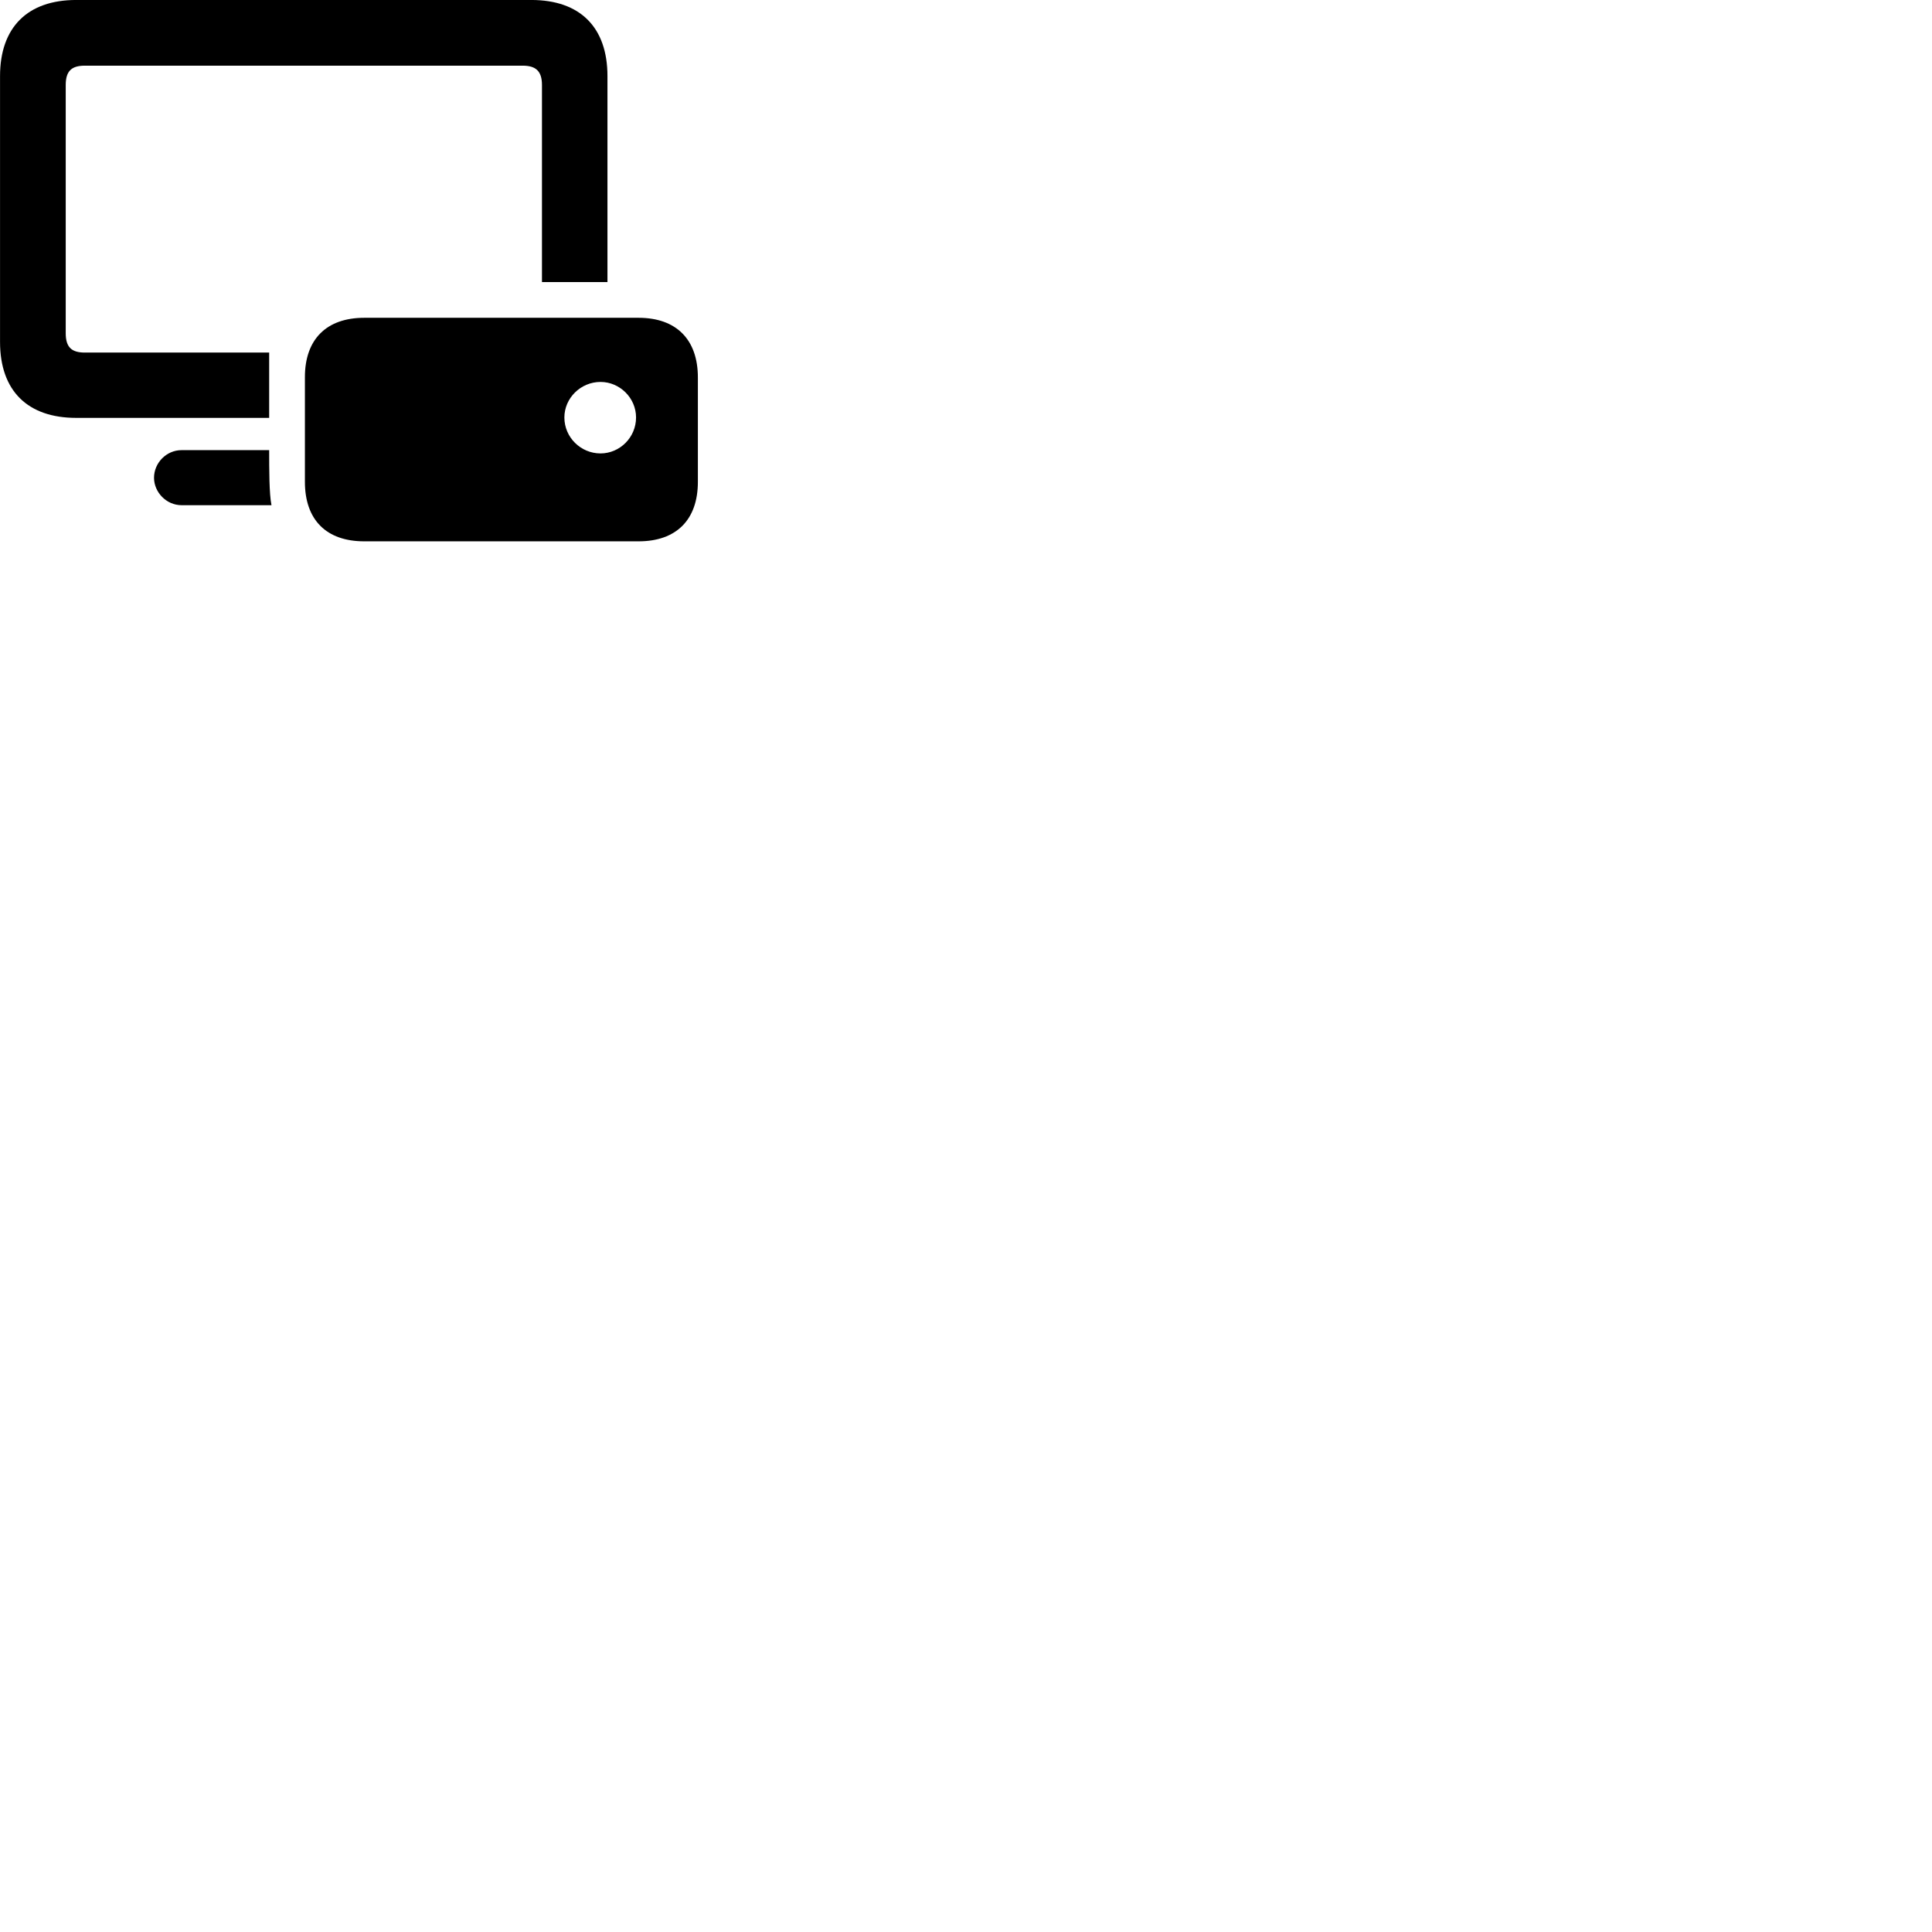 
        <svg xmlns="http://www.w3.org/2000/svg" viewBox="0 0 100 100">
            <path d="M3.942 21.629H13.932V18.249H4.392C3.712 18.249 3.402 17.979 3.402 17.249V4.399C3.402 3.669 3.712 3.399 4.392 3.399H27.052C27.722 3.399 28.052 3.669 28.052 4.399V14.599H31.442V3.939C31.442 1.409 30.022 -0.001 27.502 -0.001H3.942C1.432 -0.001 0.002 1.409 0.002 3.939V17.699C0.002 20.229 1.432 21.629 3.942 21.629ZM18.852 28.019H33.052C35.002 28.019 36.122 26.909 36.122 24.939V19.539C36.122 17.569 35.002 16.449 33.052 16.449H18.852C16.892 16.449 15.782 17.569 15.782 19.519V24.939C15.782 26.909 16.892 28.019 18.852 28.019ZM31.082 23.469C30.062 23.469 29.212 22.639 29.212 21.609C29.212 20.599 30.062 19.769 31.082 19.769C32.082 19.769 32.922 20.599 32.922 21.609C32.922 22.639 32.082 23.469 31.082 23.469ZM9.402 26.149H14.052C13.932 25.579 13.932 24.269 13.932 23.299H9.402C8.602 23.299 7.972 23.969 7.972 24.729C7.972 25.469 8.602 26.149 9.402 26.149Z" />
        </svg>
    